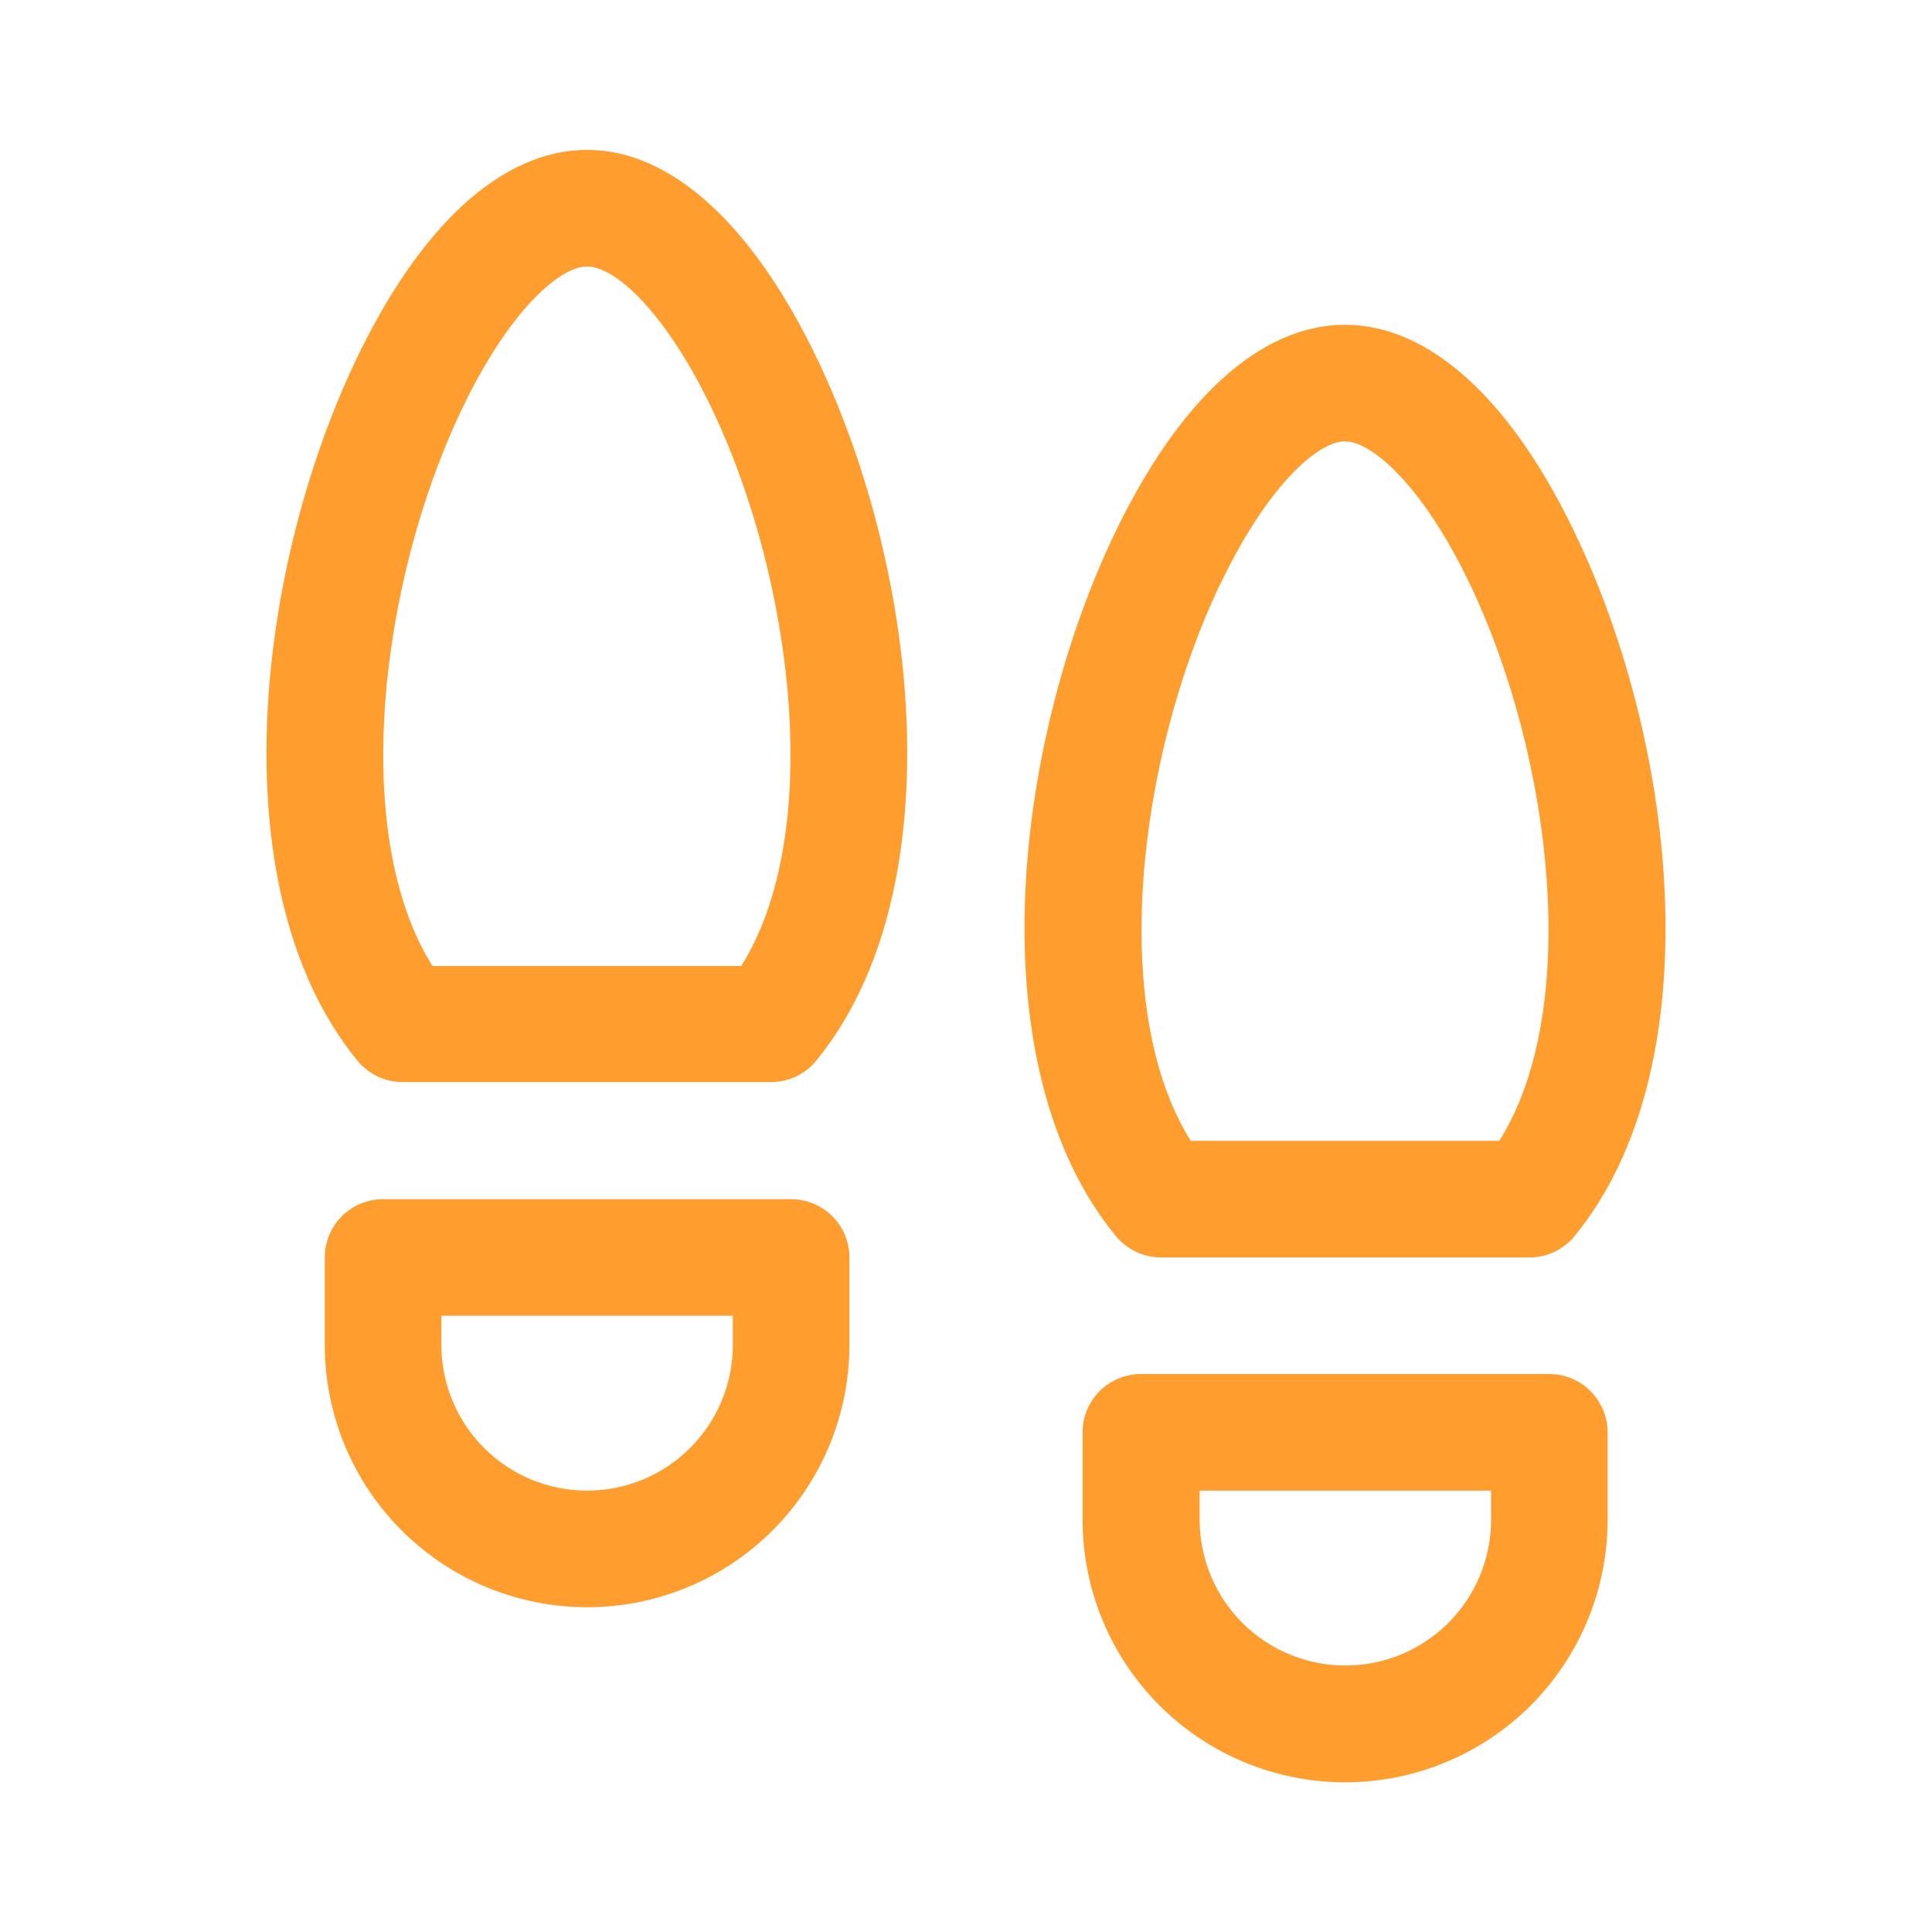 <svg width="29" height="28" viewBox="0 0 29 28" fill="none" xmlns="http://www.w3.org/2000/svg" class="custom-svg" style="width: 40px; height: 40px;"><path d="M23.257 20.125H17.125C16.893 20.125 16.671 20.217 16.506 20.381C16.342 20.545 16.25 20.768 16.25 21V22.312C16.25 23.358 16.665 24.36 17.404 25.099C18.143 25.838 19.145 26.253 20.19 26.253C21.235 26.253 22.238 25.838 22.977 25.099C23.715 24.36 24.131 23.358 24.131 22.312V21C24.131 20.768 24.038 20.546 23.875 20.382C23.711 20.218 23.488 20.125 23.257 20.125ZM22.382 22.312C22.382 22.893 22.151 23.449 21.741 23.859C21.331 24.27 20.774 24.5 20.194 24.5C19.614 24.5 19.058 24.27 18.647 23.859C18.237 23.449 18.007 22.893 18.007 22.312V21.875H22.382V22.312ZM11.875 17.5H5.75C5.518 17.5 5.295 17.592 5.131 17.756C4.967 17.92 4.875 18.143 4.875 18.375V19.688C4.875 20.732 5.29 21.733 6.028 22.472C6.767 23.21 7.768 23.625 8.813 23.625C9.857 23.625 10.858 23.21 11.597 22.472C12.335 21.733 12.75 20.732 12.75 19.688V18.375C12.75 18.143 12.658 17.92 12.494 17.756C12.33 17.592 12.107 17.5 11.875 17.5ZM11 19.688C11 20.268 10.77 20.824 10.359 21.234C9.949 21.645 9.393 21.875 8.813 21.875C8.232 21.875 7.676 21.645 7.266 21.234C6.856 20.824 6.625 20.268 6.625 19.688V19.25H11V19.688ZM8.813 1.75C7.539 1.75 6.305 2.878 5.334 4.922C3.811 8.135 3.304 12.906 5.366 15.422C5.448 15.522 5.552 15.603 5.669 15.659C5.786 15.714 5.915 15.742 6.044 15.742H11.573C11.703 15.742 11.831 15.714 11.948 15.659C12.066 15.603 12.169 15.522 12.251 15.422C14.313 12.906 13.807 8.132 12.283 4.922C11.312 2.878 10.078 1.75 8.813 1.75ZM11.126 14H6.492C5.245 12.02 5.703 8.236 6.917 5.675C7.625 4.18 8.394 3.5 8.813 3.5C9.232 3.5 9.996 4.18 10.705 5.675C11.915 8.236 12.373 12.02 11.126 14ZM17.427 18.375H22.956C23.086 18.375 23.214 18.346 23.331 18.291C23.448 18.236 23.552 18.155 23.634 18.055C25.696 15.539 25.189 10.765 23.666 7.555C22.696 5.503 21.461 4.375 20.188 4.375C18.915 4.375 17.684 5.503 16.713 7.547C15.189 10.76 14.683 15.531 16.744 18.047C16.827 18.149 16.931 18.231 17.049 18.288C17.167 18.345 17.296 18.375 17.427 18.375ZM18.302 8.3C19.009 6.805 19.777 6.125 20.188 6.125C20.598 6.125 21.371 6.805 22.079 8.3C23.293 10.861 23.751 14.644 22.505 16.625H17.874C16.627 14.645 17.086 10.861 18.3 8.3H18.302Z" fill="#FF9D2E"></path></svg>